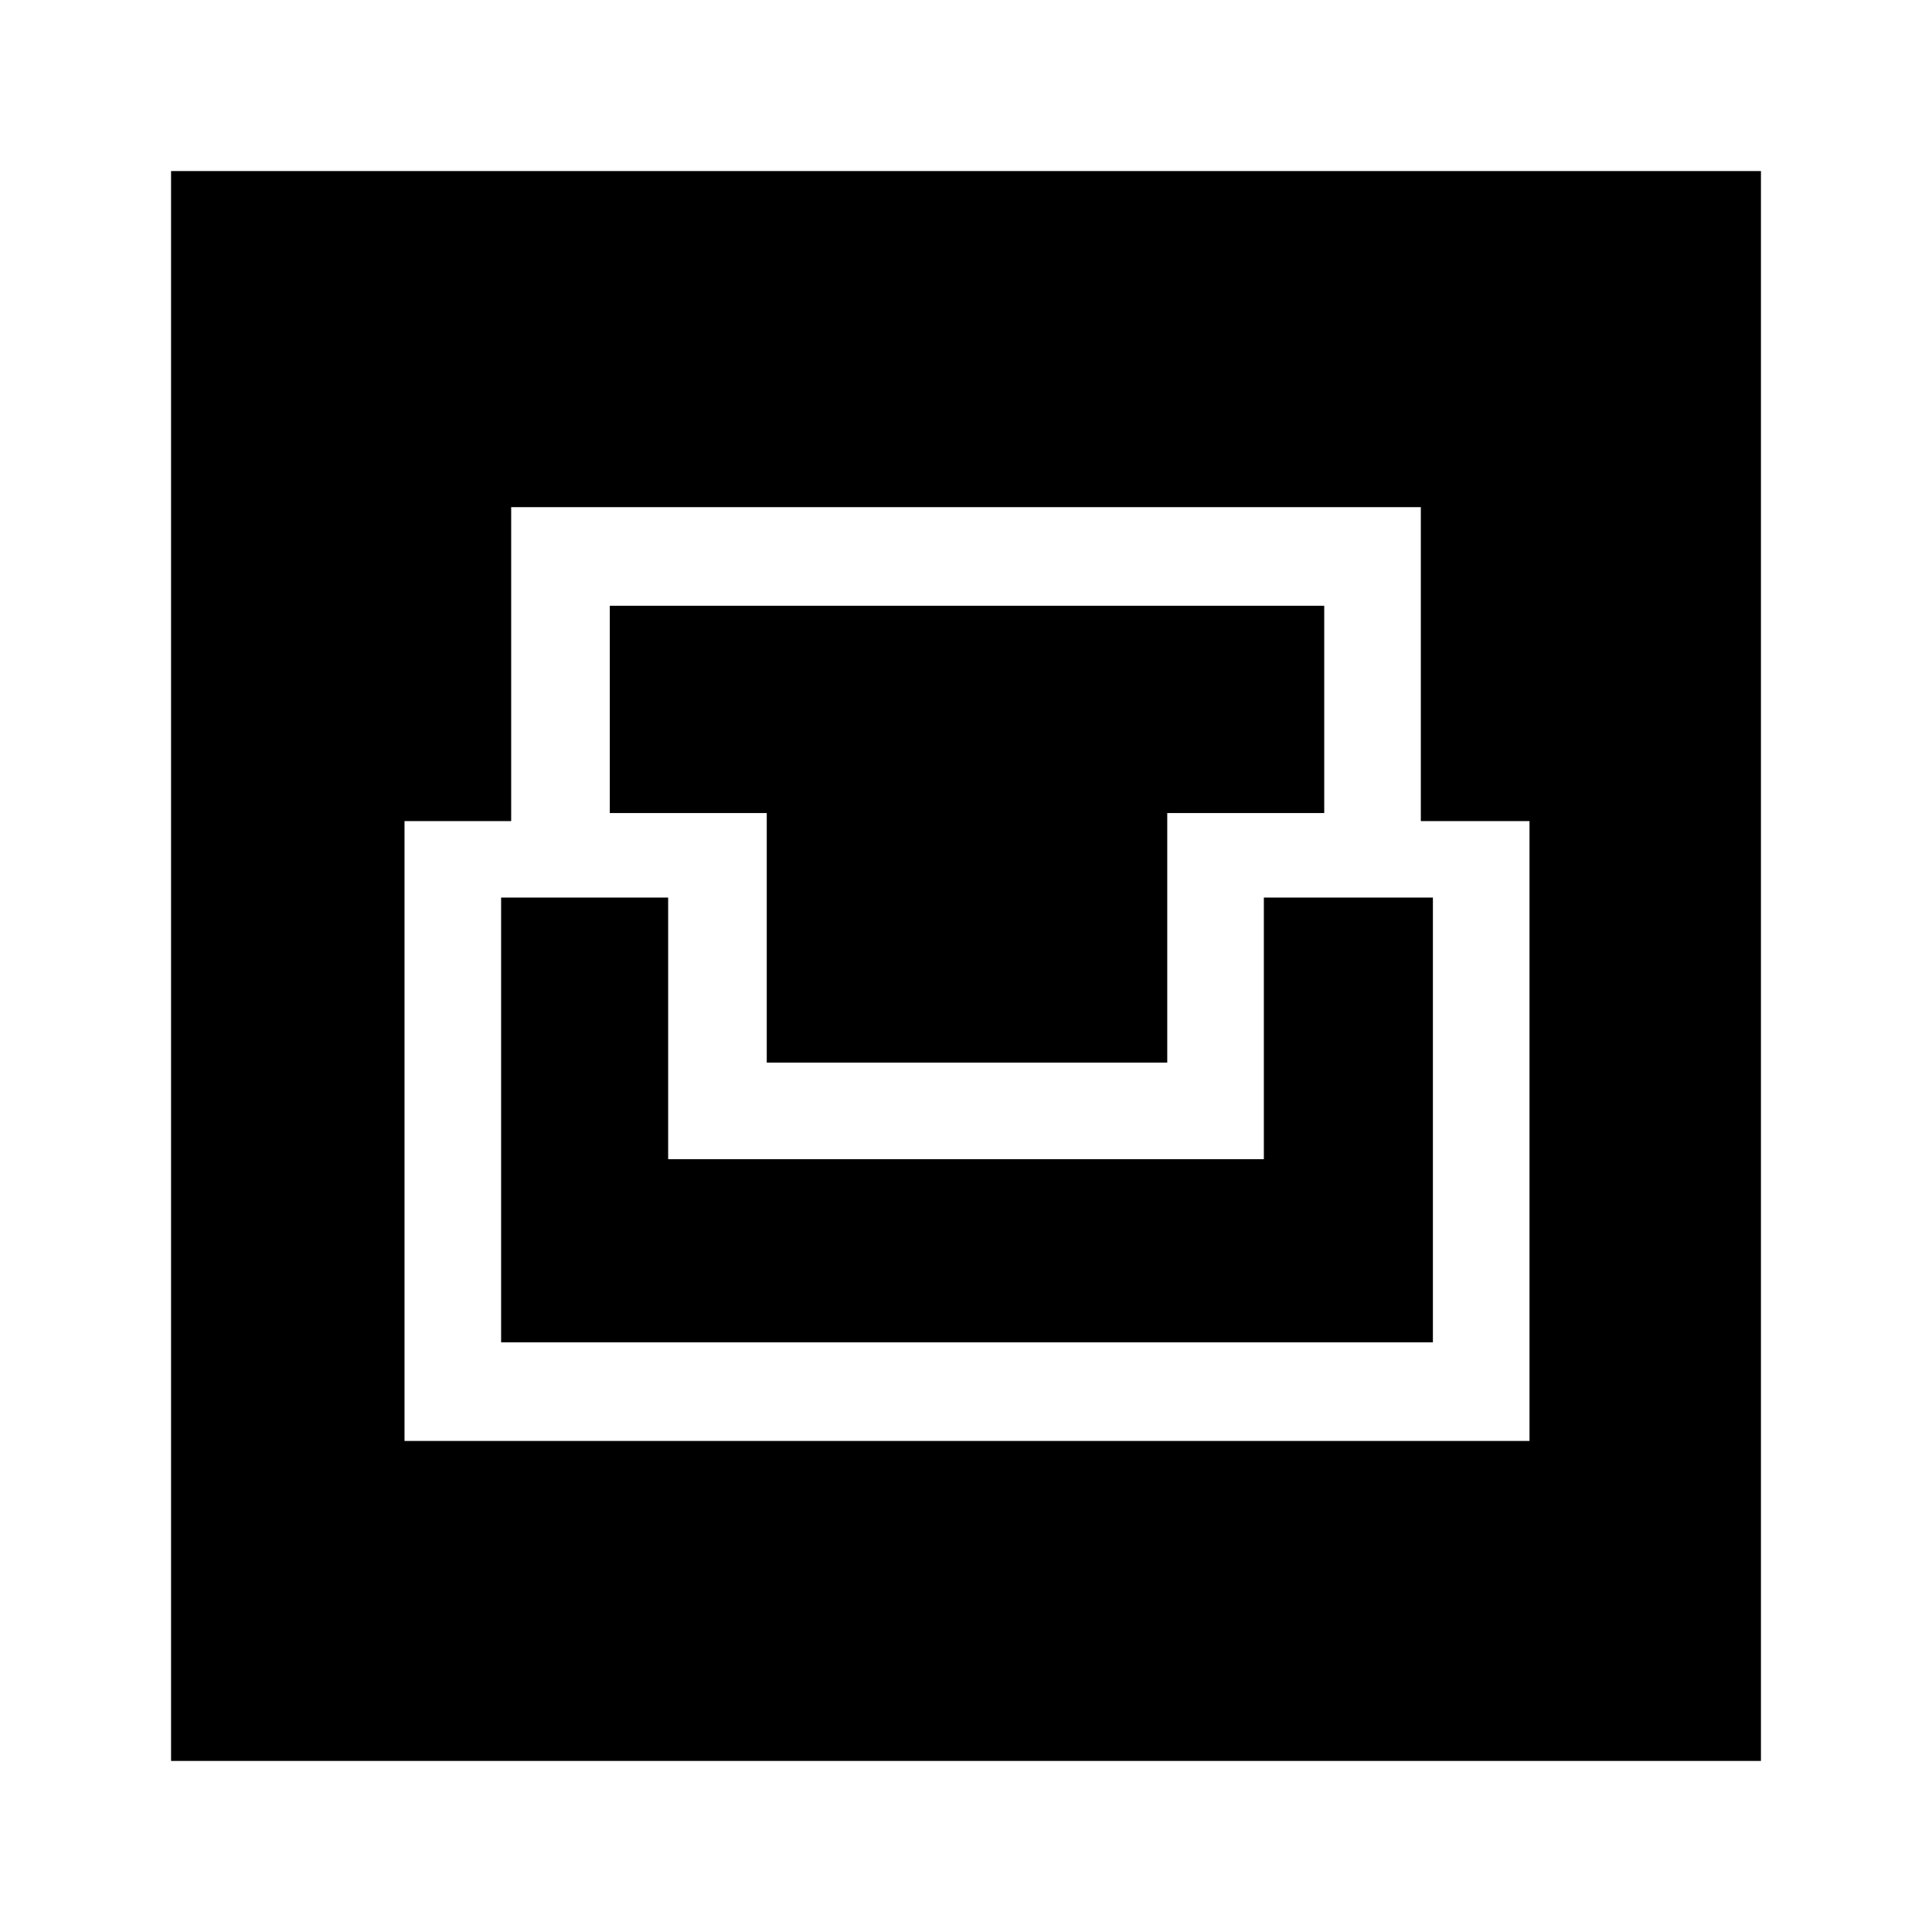 <svg xmlns="http://www.w3.org/2000/svg" height="48" width="48"><path d="M4.25 43.75V4.25H43.75V43.75ZM10.05 35.8H38V20.4H35.3V12.6H12.7V20.4H10.05ZM12.45 33.35V22.3H16.6V28.8H31.4V22.3H35.6V33.35ZM19.05 26.4V20.2H15.15V15.05H32.9V20.2H29V26.4Z"/></svg>